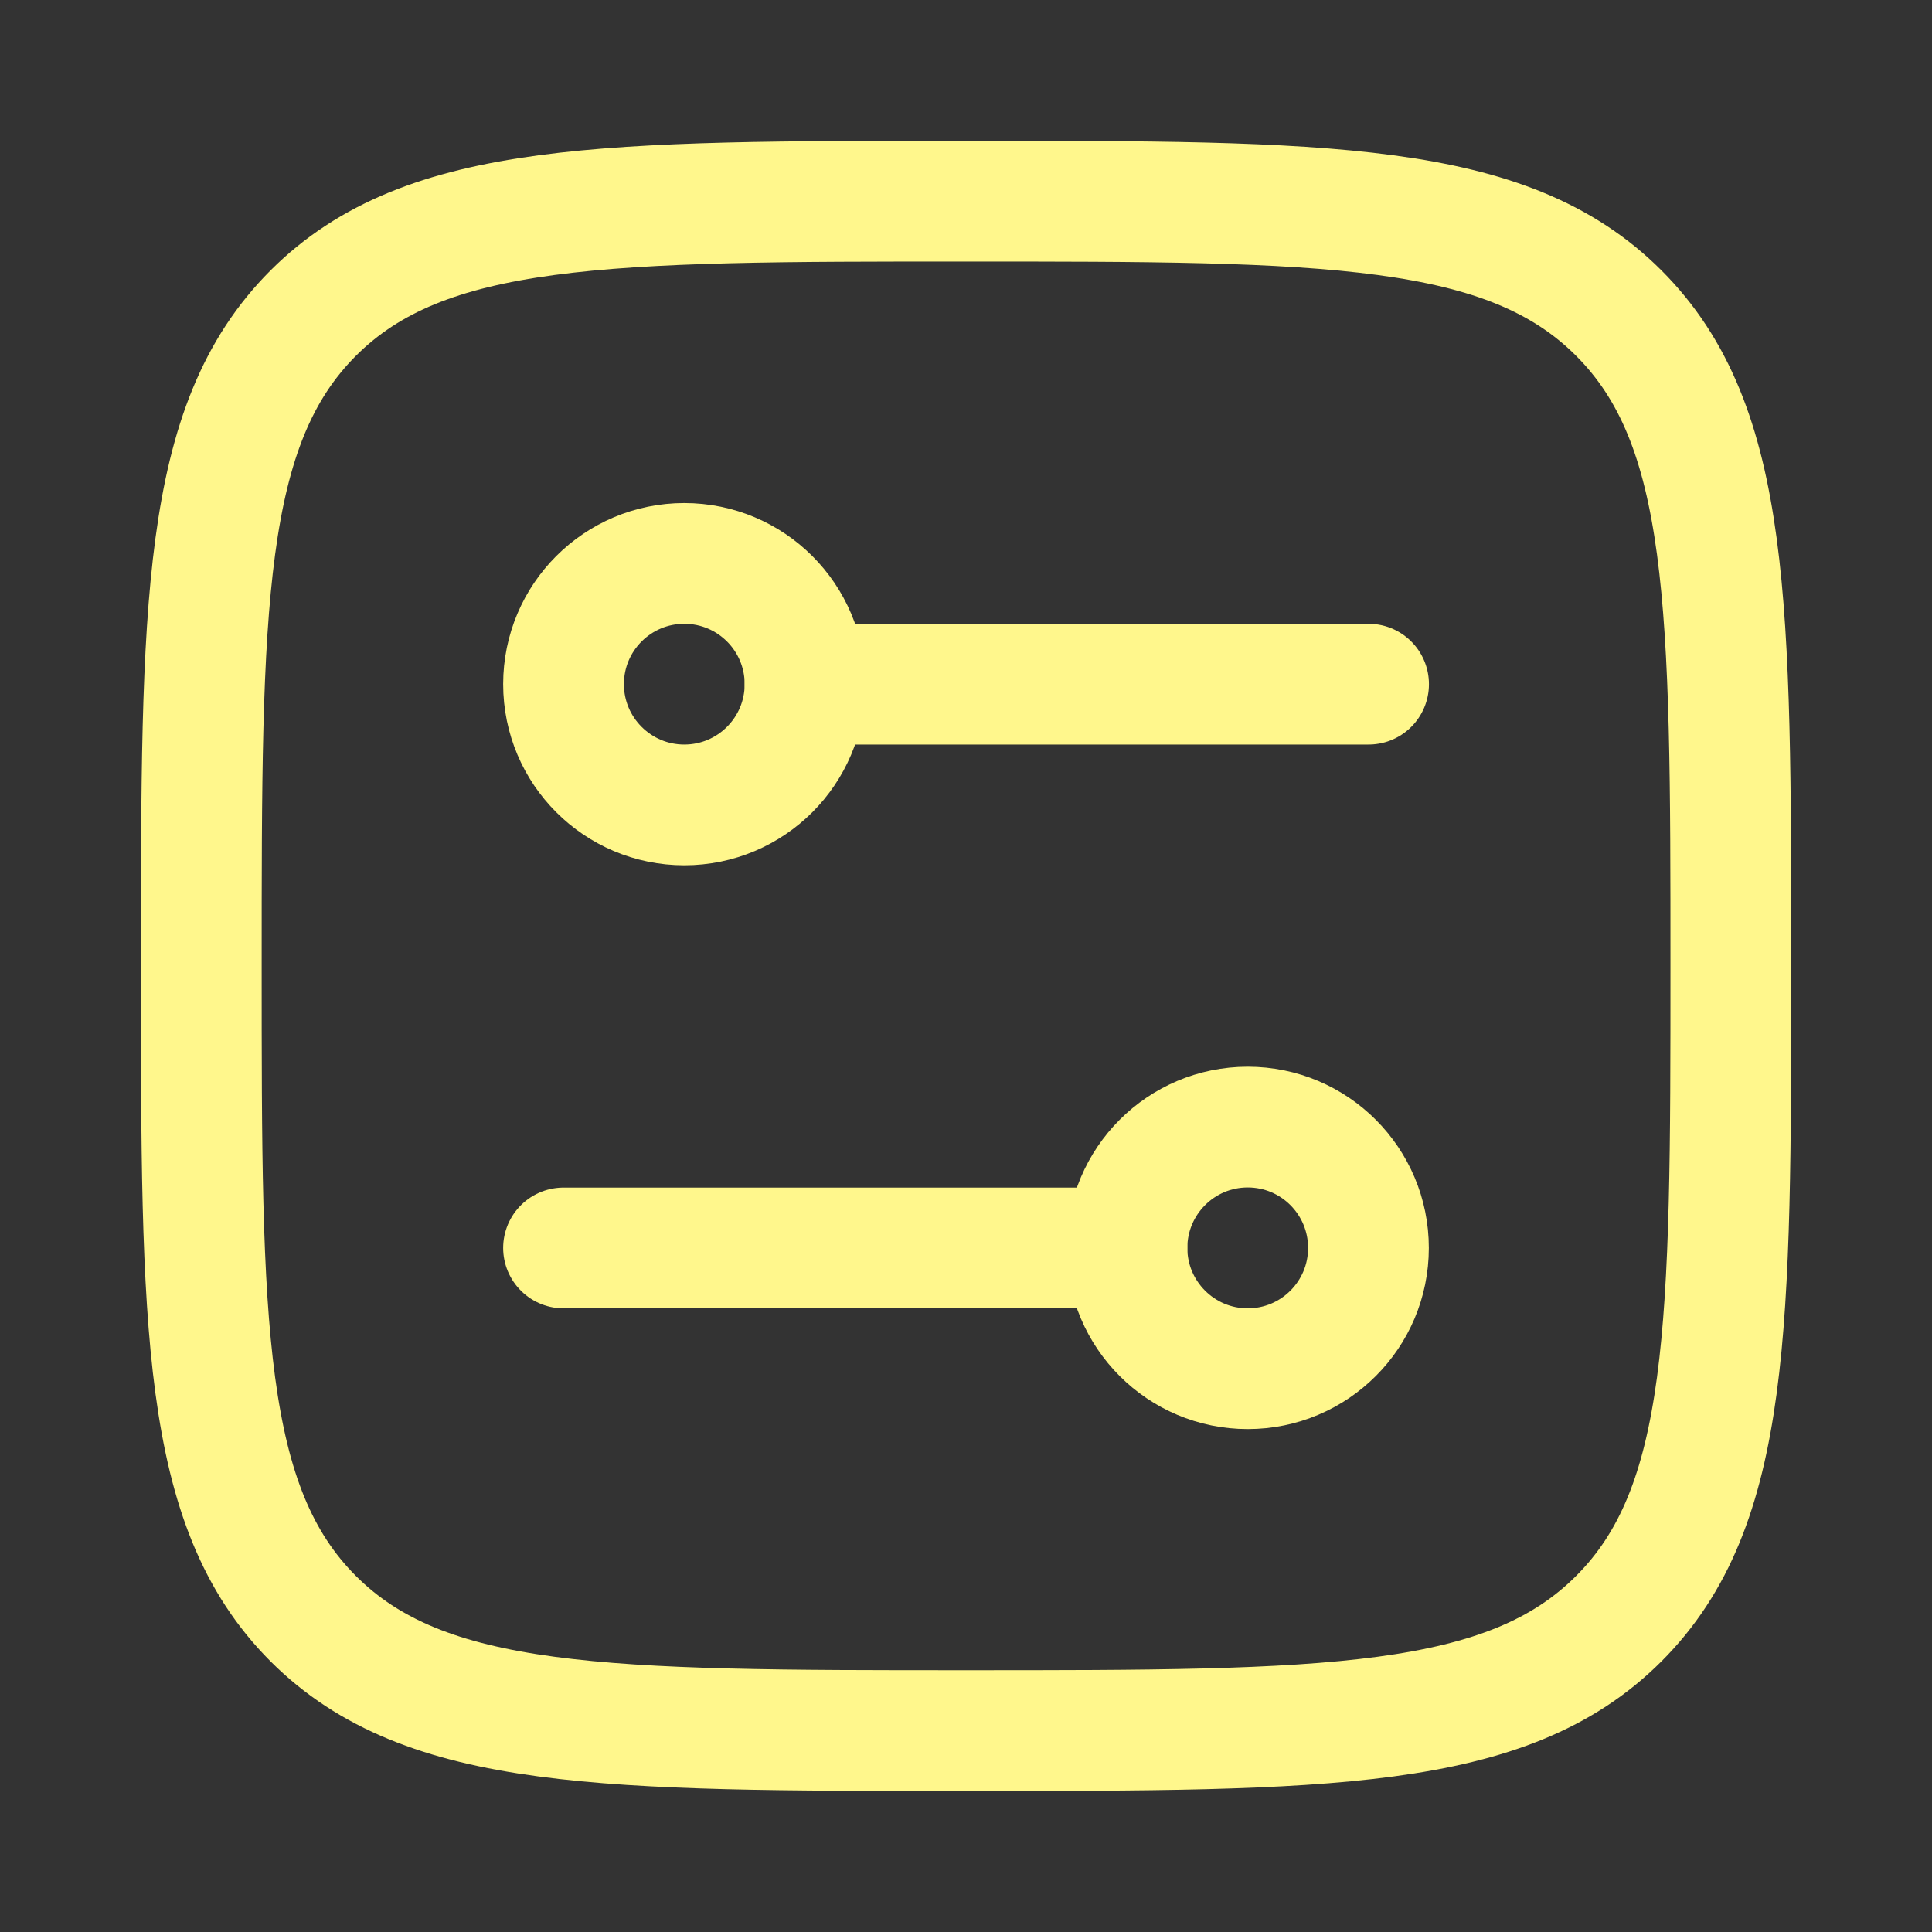 <svg width="16" height="16" viewBox="0 0 16 16" fill="none" xmlns="http://www.w3.org/2000/svg">
<rect x="0" y="0" width="16" height="16" fill="#333333" stroke="none"/>
<path d="M1.667 7.999C1.667 5.013 1.667 3.521 2.594 2.593C3.522 1.666 5.015 1.666 8 1.666C10.986 1.666 12.479 1.666 13.406 2.593C14.334 3.521 14.334 5.013 14.334 7.999C14.334 10.984 14.334 12.477 13.406 13.405C12.479 14.332 10.986 14.332 8 14.332C5.015 14.332 3.522 14.332 2.594 13.405C1.667 12.477 1.667 10.984 1.667 7.999Z" stroke="#FFF78C" stroke-linejoin="round"/>
<path d="M5.667 6.666C5.115 6.666 4.667 6.218 4.667 5.666C4.667 5.113 5.115 4.666 5.667 4.666C6.219 4.666 6.667 5.113 6.667 5.666C6.667 6.218 6.219 6.666 5.667 6.666Z" stroke="#FFF78C"/>
<path d="M10.333 11.335C10.886 11.335 11.333 10.887 11.333 10.335C11.333 9.782 10.886 9.334 10.333 9.334C9.781 9.334 9.333 9.782 9.333 10.335C9.333 10.887 9.781 11.335 10.333 11.335Z" stroke="#FFF78C"/>
<path d="M6.667 5.666H11.334" stroke="#FFF78C" stroke-linecap="round"/>
<path d="M9.333 10.335H4.667" stroke="#FFF78C" stroke-linecap="round"/>
</svg>
